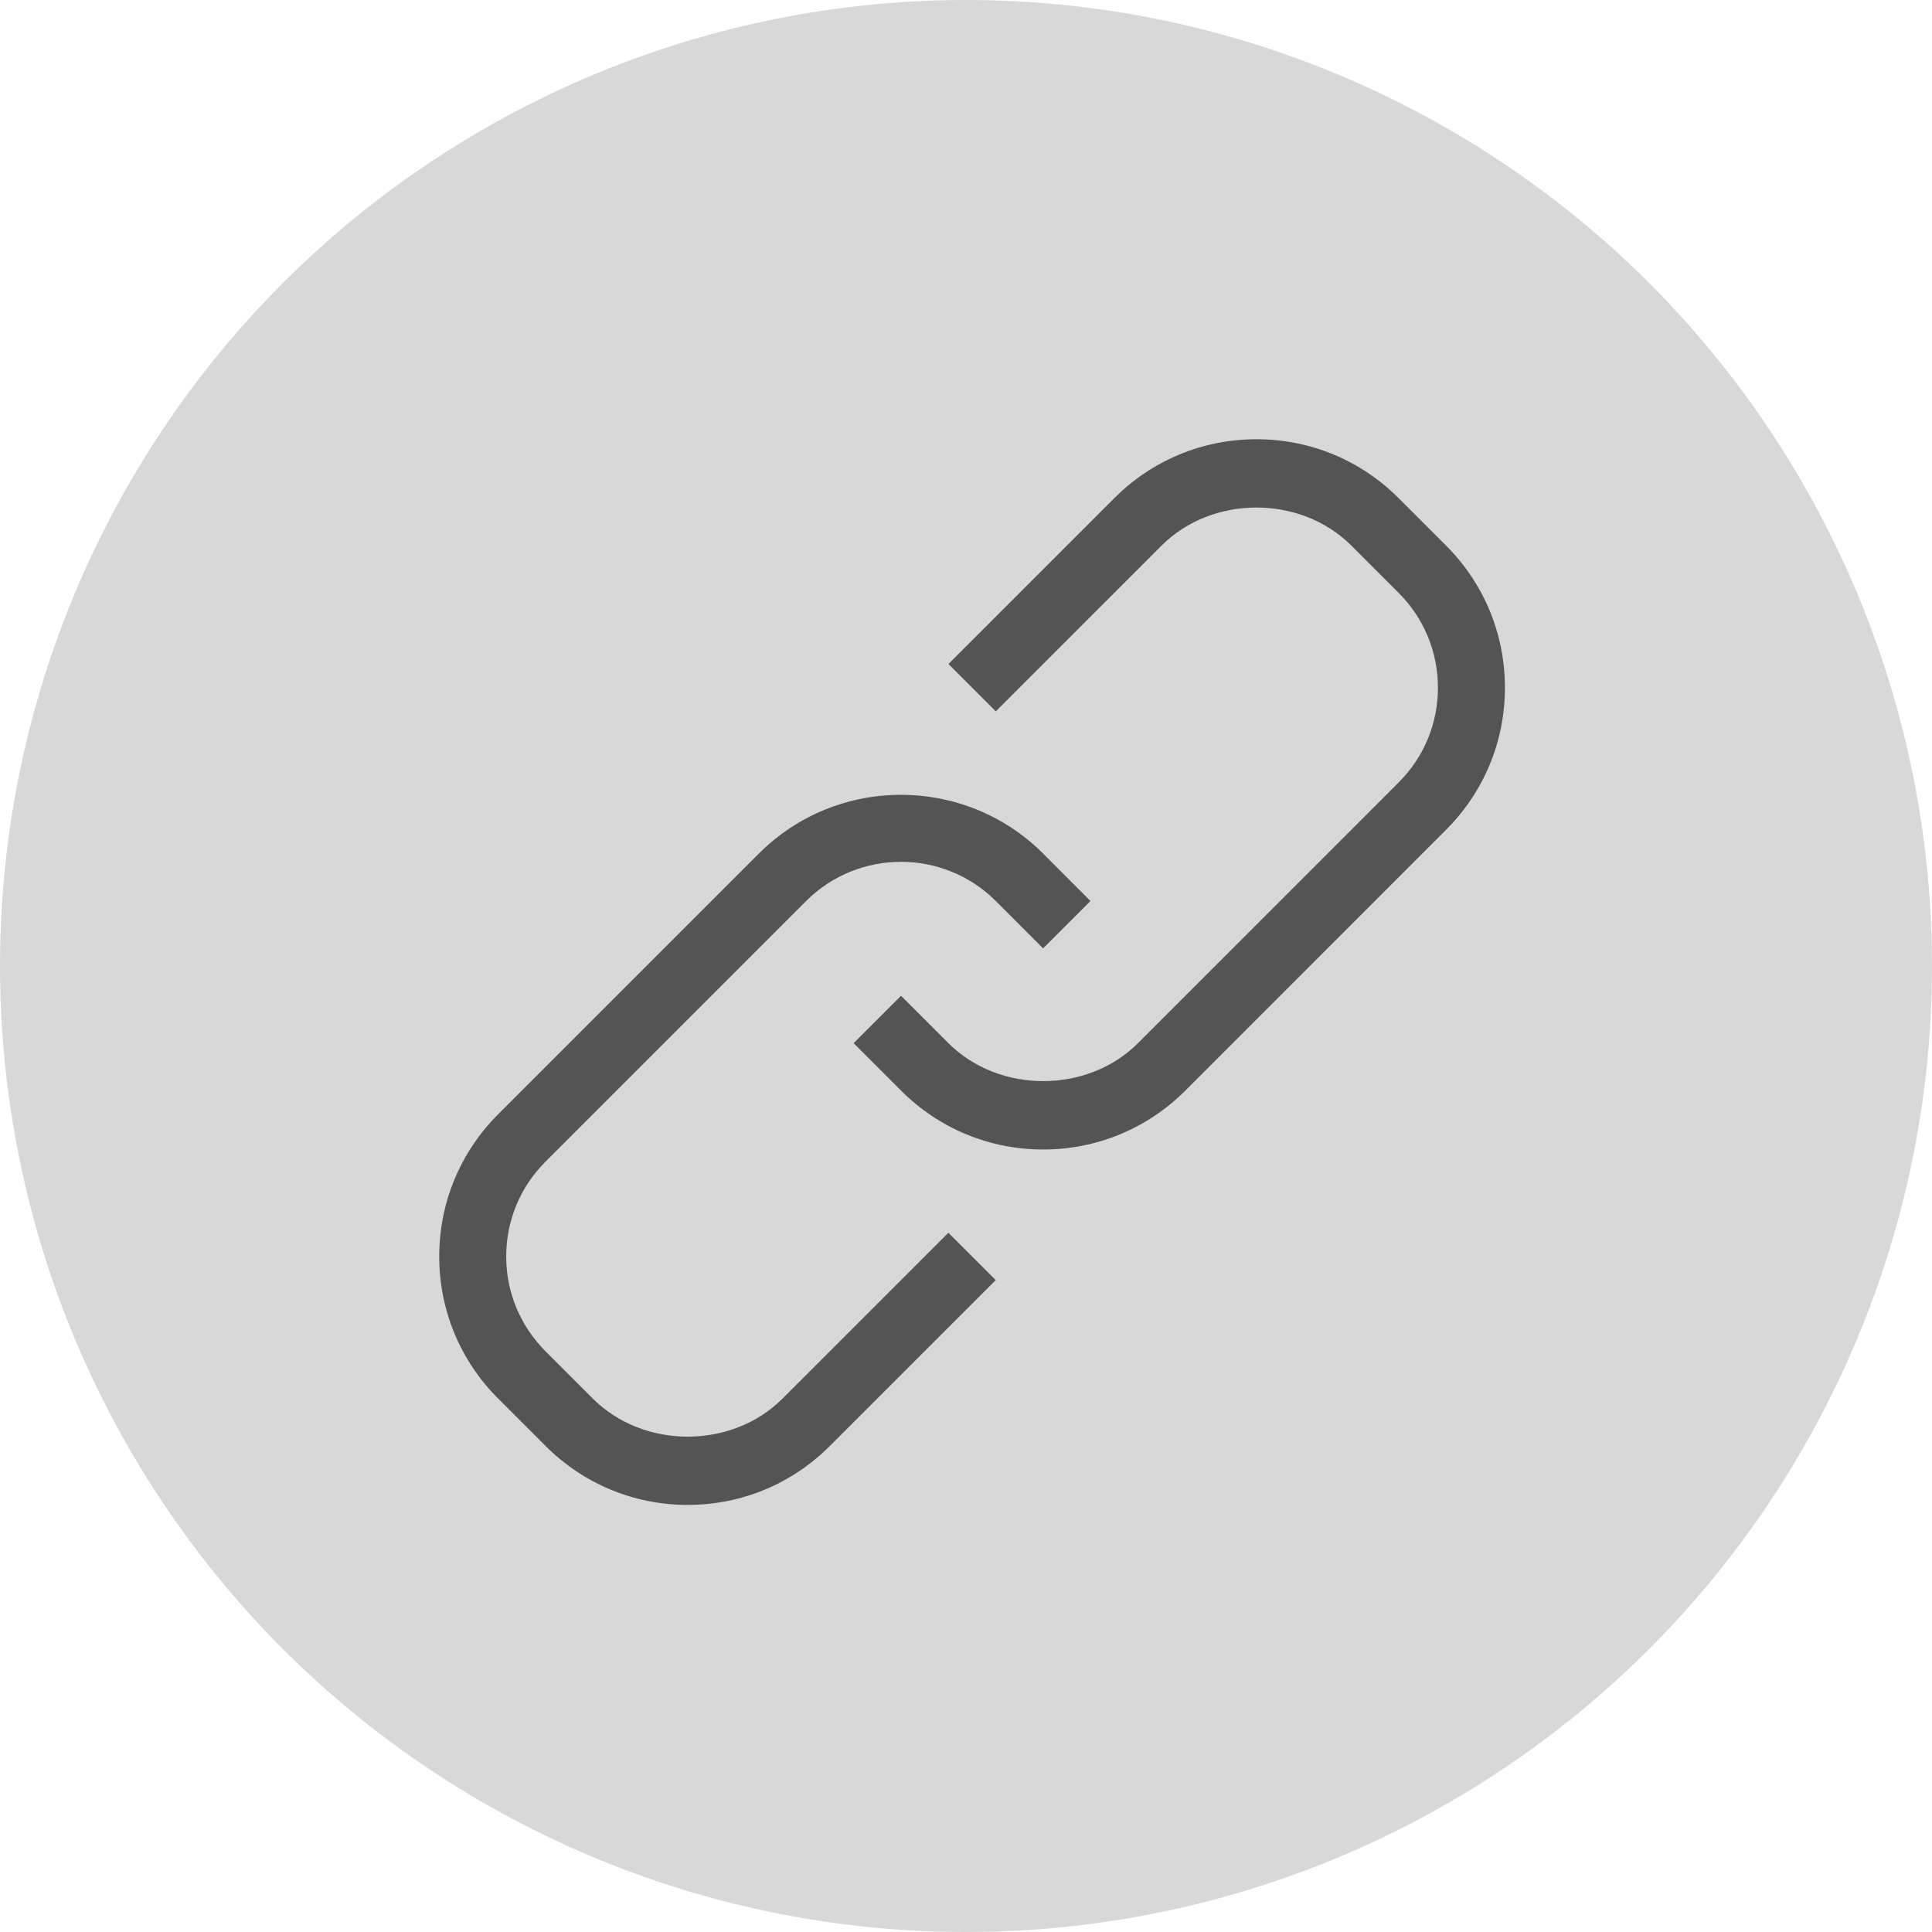 <?xml version="1.0" encoding="UTF-8"?>
<svg width="159px" height="159px" viewBox="0 0 159 159" version="1.1" xmlns="http://www.w3.org/2000/svg" xmlns:xlink="http://www.w3.org/1999/xlink">
    <!-- Generator: Sketch 48.2 (47327) - http://www.bohemiancoding.com/sketch -->
    <title>link</title>
    <desc>Created with Sketch.</desc>
    <defs></defs>
    <g id="Artboard-2" stroke="none" stroke-width="1" fill="none" fill-rule="evenodd" transform="translate(-1974, -939)">
        <g id="link" transform="translate(1974, 939)">
            <circle id="Oval-6" fill="#D8D8D8" cx="79.5" cy="79.5" r="79.5"></circle>
            <g id="Page-1" transform="translate(36, 36)" fill="#545454">
                <path d="M83.004,8.895 L79.106,4.997 C75.981,1.872 71.828,0.149 67.407,0.149 C62.985,0.149 58.832,1.872 55.704,4.997 L42.056,18.645 L45.954,22.543 L59.602,8.895 C63.774,4.727 71.036,4.727 75.207,8.895 L79.105,12.793 C81.187,14.875 82.34,17.649 82.34,20.594 C82.34,23.54 81.195,26.309 79.105,28.395 L57.656,49.848 C53.484,54.016 46.222,54.016 42.051,49.848 L38.153,45.95 L34.251,49.852 L38.149,53.75 C41.274,56.875 45.426,58.602 49.848,58.602 C54.27,58.602 58.422,56.879 61.551,53.754 L83,32.301 C86.125,29.176 87.852,25.016 87.852,20.602 C87.856,16.184 86.129,12.02 83.004,8.895 L83.004,8.895 Z" id="Fill-1"></path>
                <path d="M28.395,79.105 C24.223,83.277 16.965,83.277 12.793,79.105 L8.895,75.207 C6.813,73.125 5.66,70.351 5.66,67.406 C5.66,64.46 6.805,61.691 8.895,59.601 L30.344,38.152 C34.648,33.851 41.649,33.851 45.949,38.152 L49.847,42.05 L53.745,38.152 L49.851,34.25 C43.398,27.801 32.902,27.797 26.449,34.25 L5,55.699 C1.875,58.824 0.148,62.984 0.148,67.402 C0.148,71.824 1.871,75.976 5,79.101 L8.898,82.999 C12.023,86.124 16.176,87.851 20.597,87.851 C25.019,87.851 29.172,86.128 32.296,82.999 L45.948,69.351 L42.05,65.453 L28.395,79.105 Z" id="Fill-2"></path>
            </g>
        </g>
    </g>
</svg>